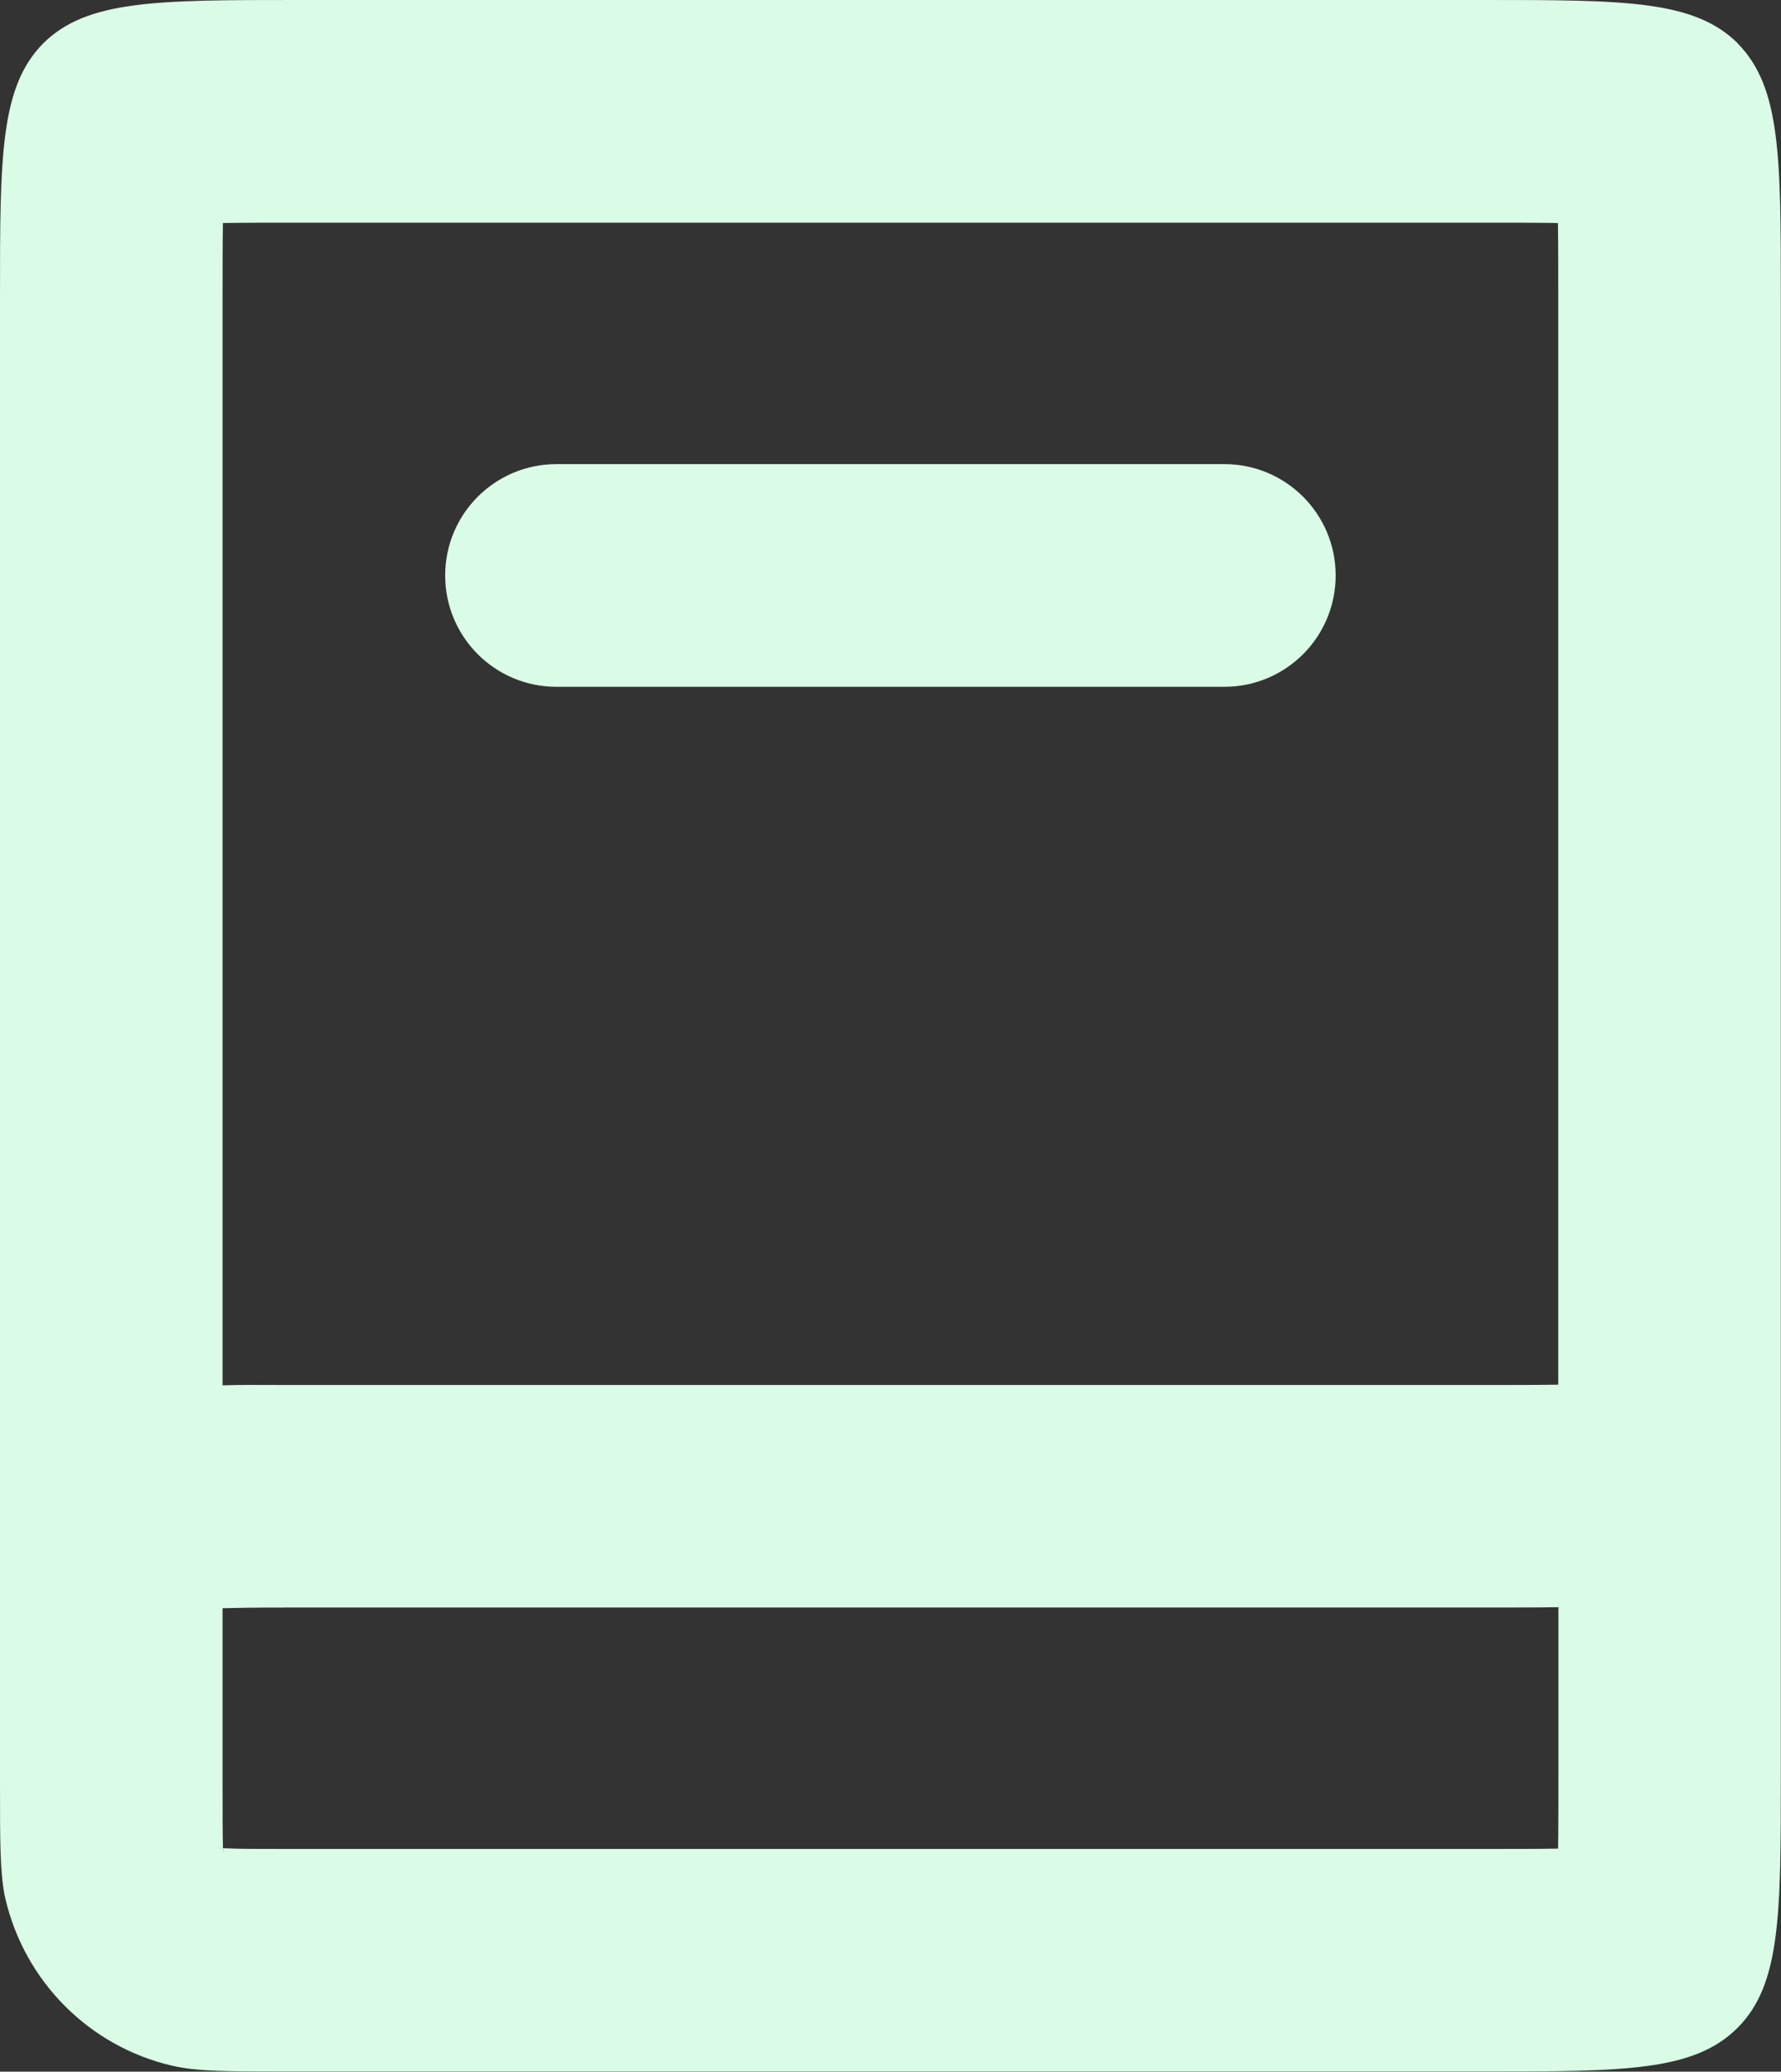 <?xml version="1.0" encoding="UTF-8"?>
<svg id="Layer_2" xmlns="http://www.w3.org/2000/svg" xmlns:xlink="http://www.w3.org/1999/xlink" viewBox="0 0 106.58 123.91">
  <rect x="0" y="0" width="106.58" height="123.91" fill="#333333" stroke="none"/>
  <defs>
    <style>
      .cls-1 {
        fill: #fff;
      }

      .cls-2 {
        mask: url(#mask);
      }

      .cls-3 {
        fill: #dafbe5;
      }
    </style>
    <mask id="mask" x="0" y="0" width="106.6" height="123.92" maskUnits="userSpaceOnUse">
      <g id="path-1-inside-1_612_2683-2" data-name="path-1-inside-1_612_2683">
        <path class="cls-1" d="M106.59,71.72v34.42c0,8.37,0,12.56-2.6,15.16s-6.79,2.6-15.16,2.6H17.2c-3.61,0-5.42,0-6.91-.35-4.94-1.15-8.8-5.01-9.95-9.95-.35-1.49-.35-3.3-.35-6.91V17.76C0,9.38,0,5.19,2.59,2.59,5.19,0,9.38,0,17.76,0h71.06C97.2,0,101.38,0,103.99,2.59c2.6,2.6,2.6,6.79,2.6,15.16v53.96Z"/>
      </g>
    </mask>
  </defs>
  <g id="Layer_1-2" data-name="Layer_1">
    <g>
      <g id="path-1-inside-1_612_2683">
        <path class="cls-1" d="M13.34,110.55c-.55-.02-.41-.06-.02.04.02.1.04.16.04.21,0-.06,0-.16-.02-.25Z"/>
        <path class="cls-3" d="M103.99,2.59c-2.61-2.59-6.8-2.59-15.17-2.59H17.76C9.39,0,5.2,0,2.59,2.59,0,5.2,0,9.39,0,17.76v88.93c0,3.41,0,5.2.27,6.64.02.1.04.17.06.27,1.17,4.95,5.03,8.8,9.95,9.95,1.5.35,3.31.35,6.91.35h71.62c8.37,0,12.56,0,15.17-2.61,2.59-2.59,2.59-6.78,2.59-15.15V17.76c0-8.38,0-12.56-2.59-15.17ZM93.26,106.15c0,1.77,0,3.19-.02,4.42-1.23.02-2.67.02-4.42.02H17.2c-1.91,0-2.96,0-3.72-.04h-.14c.02.1.02.19.02.25,0-.06-.02-.12-.04-.21-.39-.1-.53-.06.02-.04v-.14c-.02-.76-.02-1.81-.02-3.72v-10.5c.78-.02,1.97-.04,3.88-.04h71.62c1.54,0,3.04,0,4.44-.02v10.01ZM93.26,82.82c-1.25.02-2.71.02-4.44.02H17.2c-1.38,0-2.67-.02-3.88.02V17.76c0-1.75,0-3.19.02-4.42,1.23-.02,2.67-.02,4.42-.02h71.05c1.75,0,3.19,0,4.42.02.02,1.23.02,2.67.02,4.42v65.05Z"/>
      </g>
      <g class="cls-2">
        <path class="cls-3" d="M13.34,110.55c-.55-.02-.41-.06-.02.04.02.1.04.16.04.21,0-.06,0-.16-.02-.25ZM13.34,110.55c-.55-.02-.41-.06-.02.04.02.1.04.16.04.21,0-.06,0-.16-.02-.25Z"/>
      </g>
      <path class="cls-3" d="M79.93,34.42c0,3.68-2.98,6.66-6.66,6.66h-39.97c-3.68,0-6.66-2.98-6.66-6.66s2.98-6.66,6.66-6.66h39.97c3.68,0,6.66,2.98,6.66,6.66Z"/>
    </g>
  </g>
</svg>